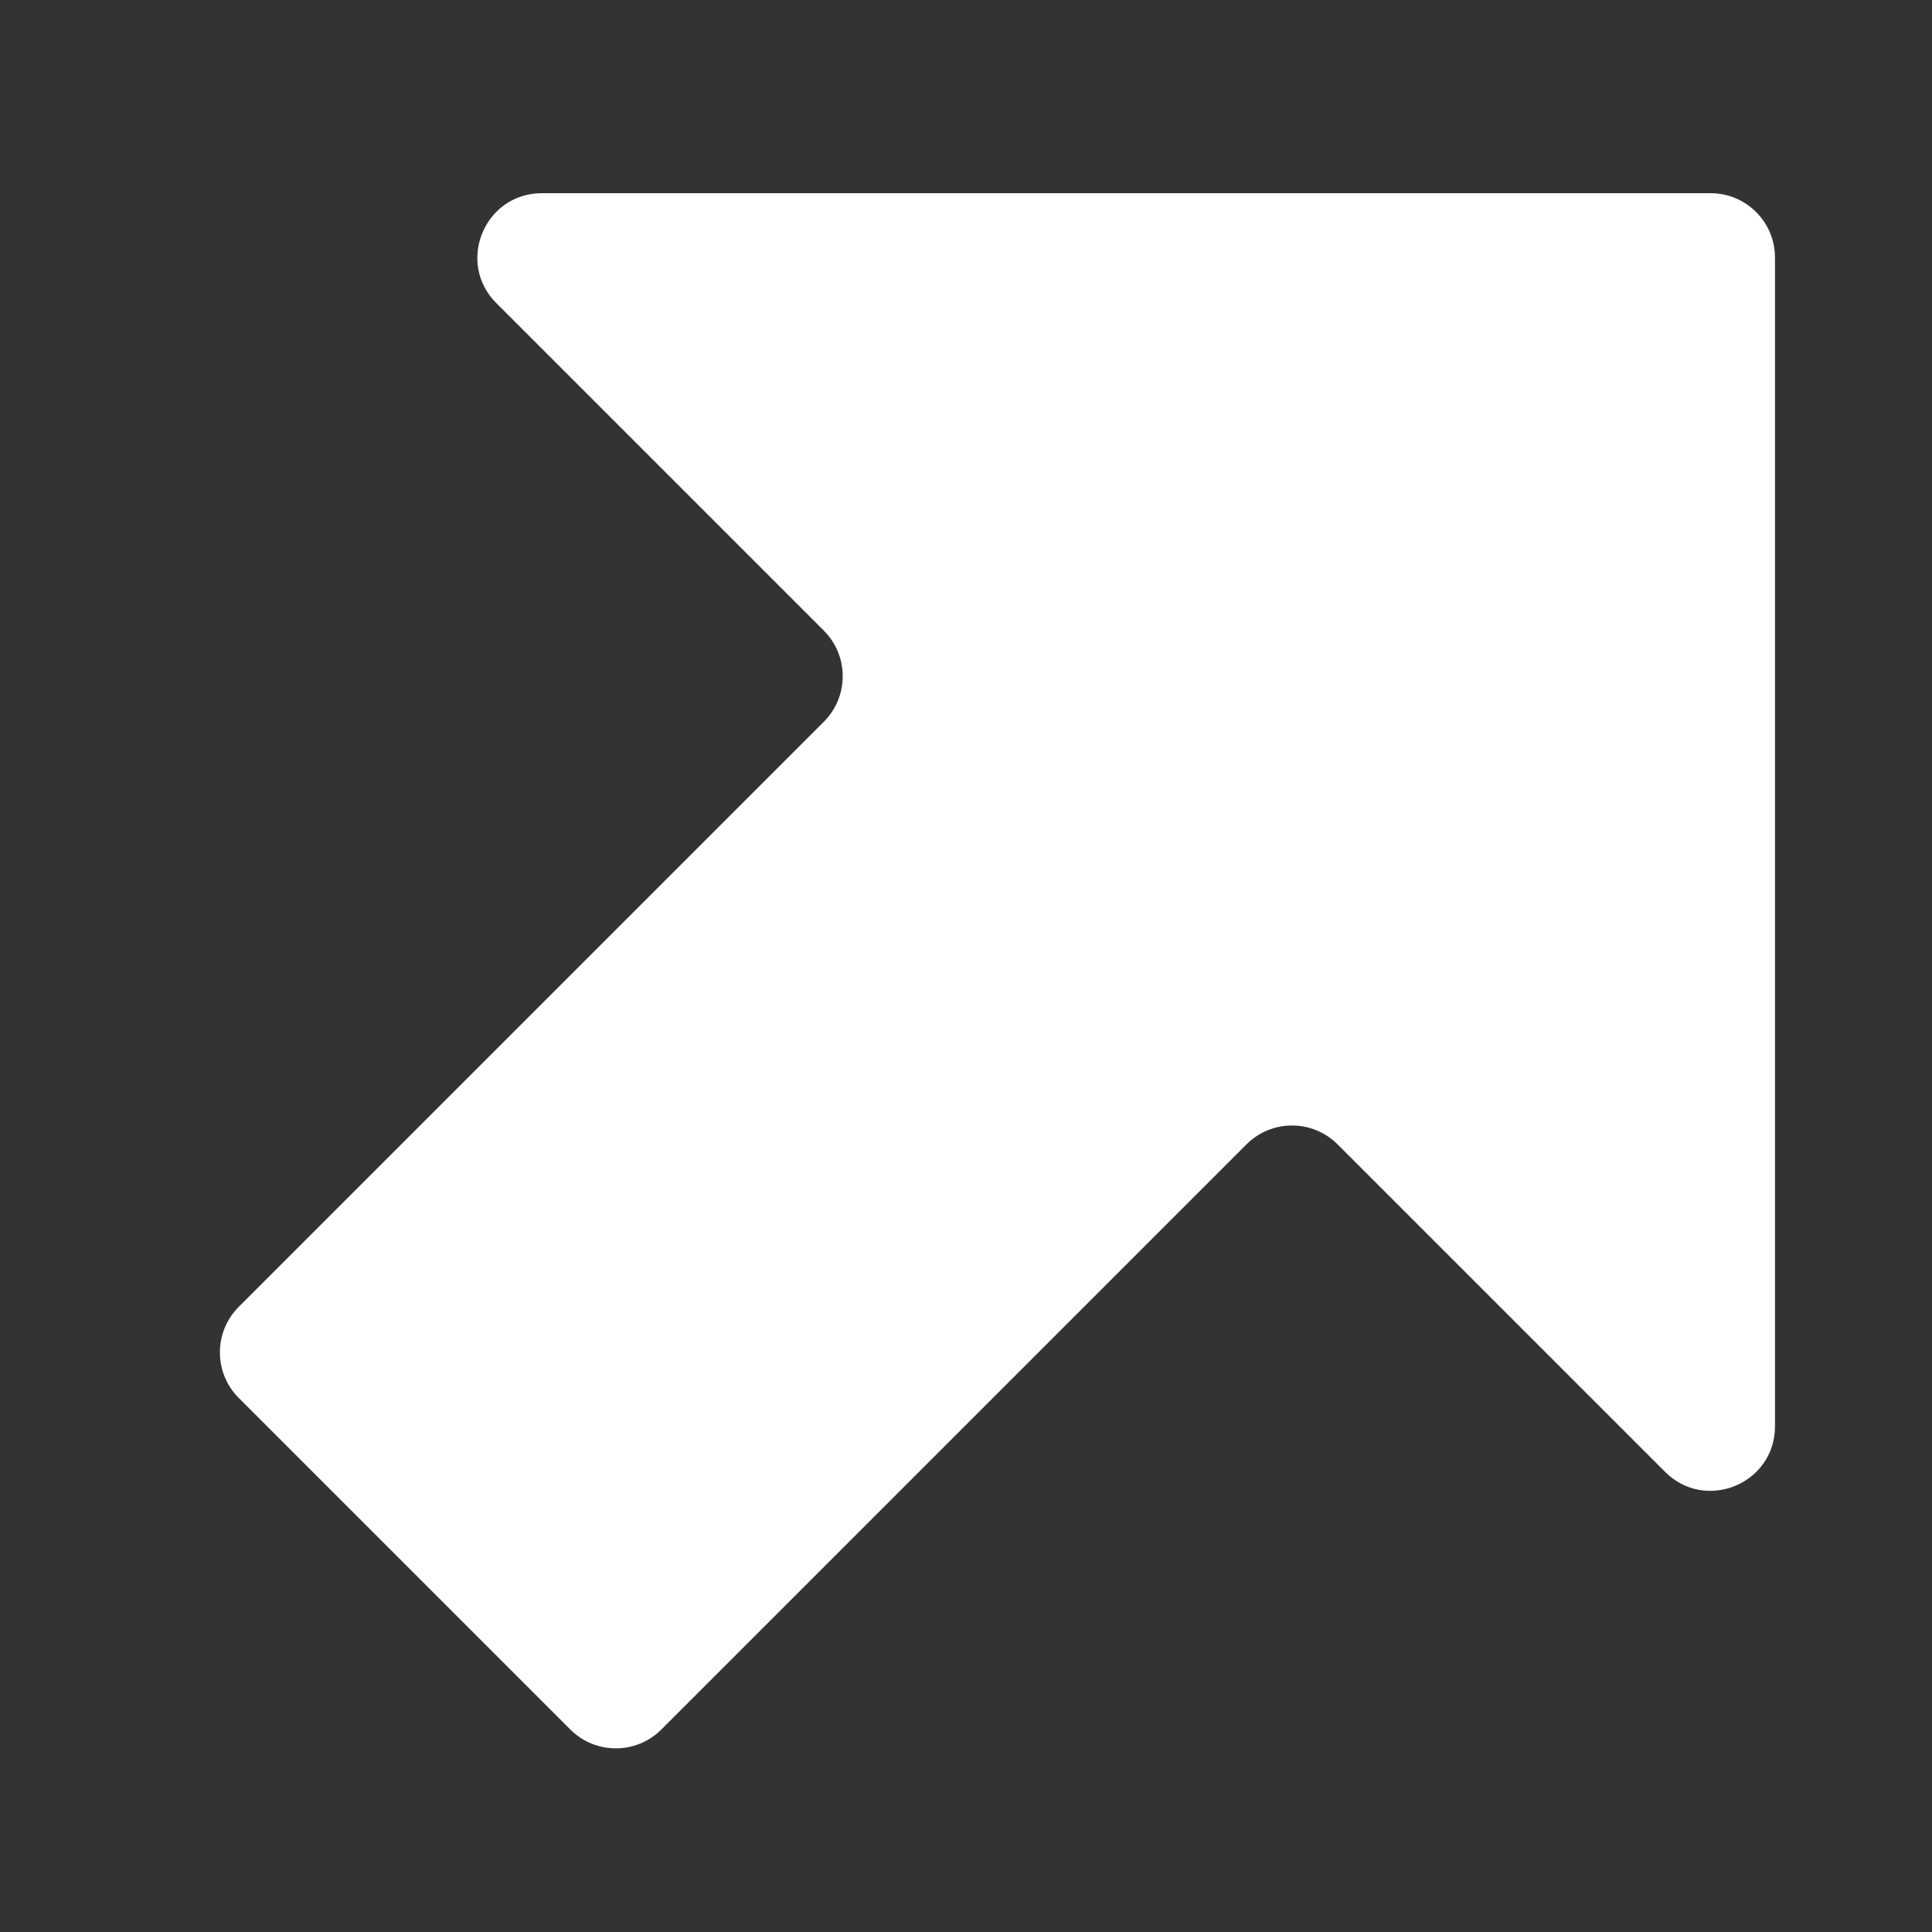 <svg width="30" height="30" viewBox="0 0 30 30" fill="none" xmlns="http://www.w3.org/2000/svg">
<rect x="0" y="0" width="30" height="30" fill="#333333" stroke="none"/>
<path d="M8.414 3C7.523 3 7.077 4.077 7.707 4.707L12.793 9.793C13.183 10.183 13.183 10.817 12.793 11.207L3.707 20.293C3.317 20.683 3.317 21.317 3.707 21.707L8.855 26.855C9.246 27.246 9.879 27.246 10.27 26.855L19.355 17.77C19.746 17.379 20.379 17.379 20.77 17.77L25.855 22.855C26.485 23.485 27.562 23.039 27.562 22.148V4C27.562 3.448 27.115 3 26.562 3H8.414Z" fill="white"/>
</svg>
